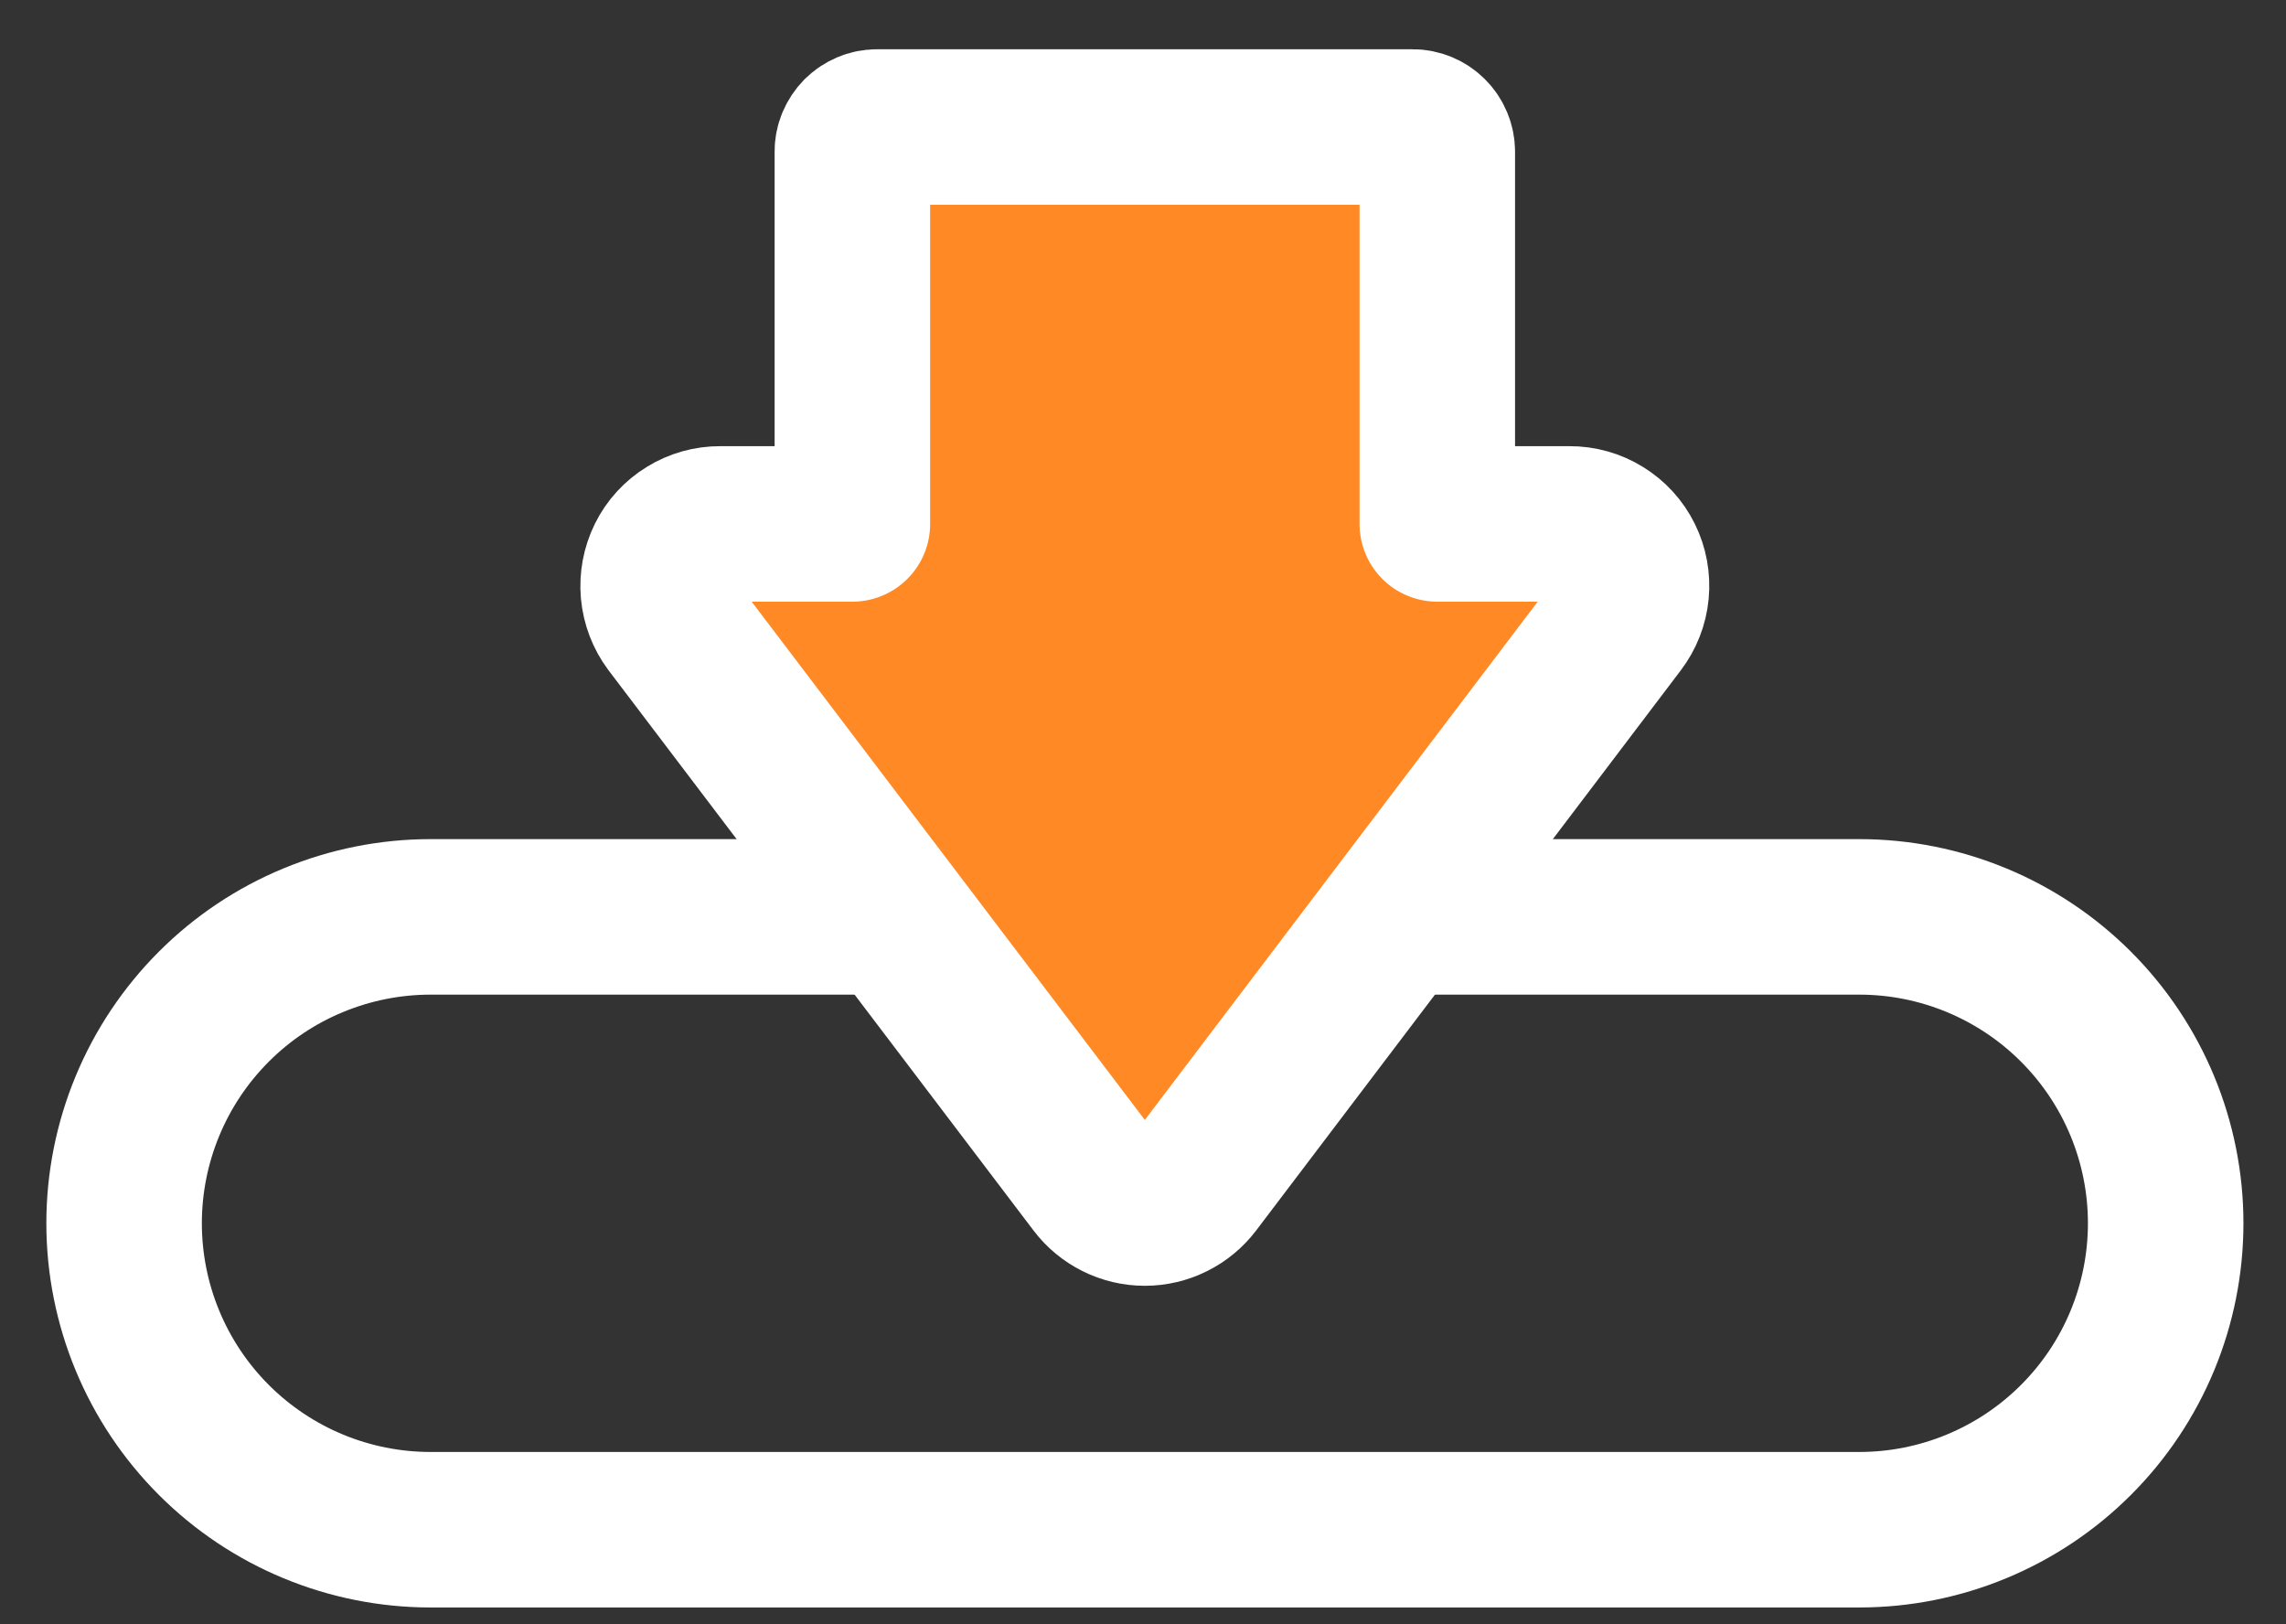 <svg width="38" height="27" viewBox="0 0 38 27" fill="none" xmlns="http://www.w3.org/2000/svg">
<rect x="0" y="0" width="38" height="27" fill="#333333" stroke="none"/>
<path d="M36 20.334C36 21.685 35.464 22.981 34.508 23.936C33.553 24.891 32.258 25.428 30.907 25.428H7.157C5.806 25.428 4.511 24.892 3.555 23.936C2.6 22.981 2.063 21.685 2.063 20.334C2.063 19.665 2.195 19.003 2.451 18.385C2.707 17.767 3.082 17.206 3.555 16.733C4.028 16.259 4.59 15.884 5.208 15.629C5.826 15.373 6.488 15.241 7.157 15.241H30.907C32.258 15.241 33.553 15.778 34.508 16.733C35.463 17.688 36 18.983 36 20.334V20.334Z" stroke="white" stroke-width="2.585" stroke-miterlimit="10" stroke-linecap="round" stroke-linejoin="round"/>
<path d="M27.013 9.278C26.928 9.106 26.796 8.962 26.633 8.862C26.47 8.761 26.282 8.708 26.09 8.709H23.892V2.523C23.892 2.414 23.849 2.309 23.771 2.232C23.694 2.154 23.589 2.111 23.48 2.111H14.581C14.527 2.111 14.473 2.121 14.423 2.142C14.373 2.163 14.328 2.193 14.289 2.231C14.251 2.27 14.221 2.315 14.2 2.365C14.179 2.415 14.168 2.469 14.169 2.523V8.709H11.972C11.78 8.708 11.592 8.761 11.429 8.862C11.265 8.962 11.133 9.106 11.048 9.278C10.963 9.45 10.927 9.643 10.944 9.834C10.962 10.026 11.032 10.209 11.147 10.363L18.21 19.673C18.306 19.8 18.43 19.902 18.572 19.973C18.715 20.044 18.871 20.081 19.03 20.081C19.189 20.081 19.346 20.044 19.488 19.973C19.631 19.902 19.755 19.799 19.851 19.673L26.909 10.363C27.026 10.209 27.098 10.027 27.116 9.835C27.134 9.643 27.099 9.45 27.013 9.278Z" fill="#FF8924" stroke="white" stroke-width="2.585" stroke-miterlimit="10" stroke-linecap="round" stroke-linejoin="round"/>
</svg>
